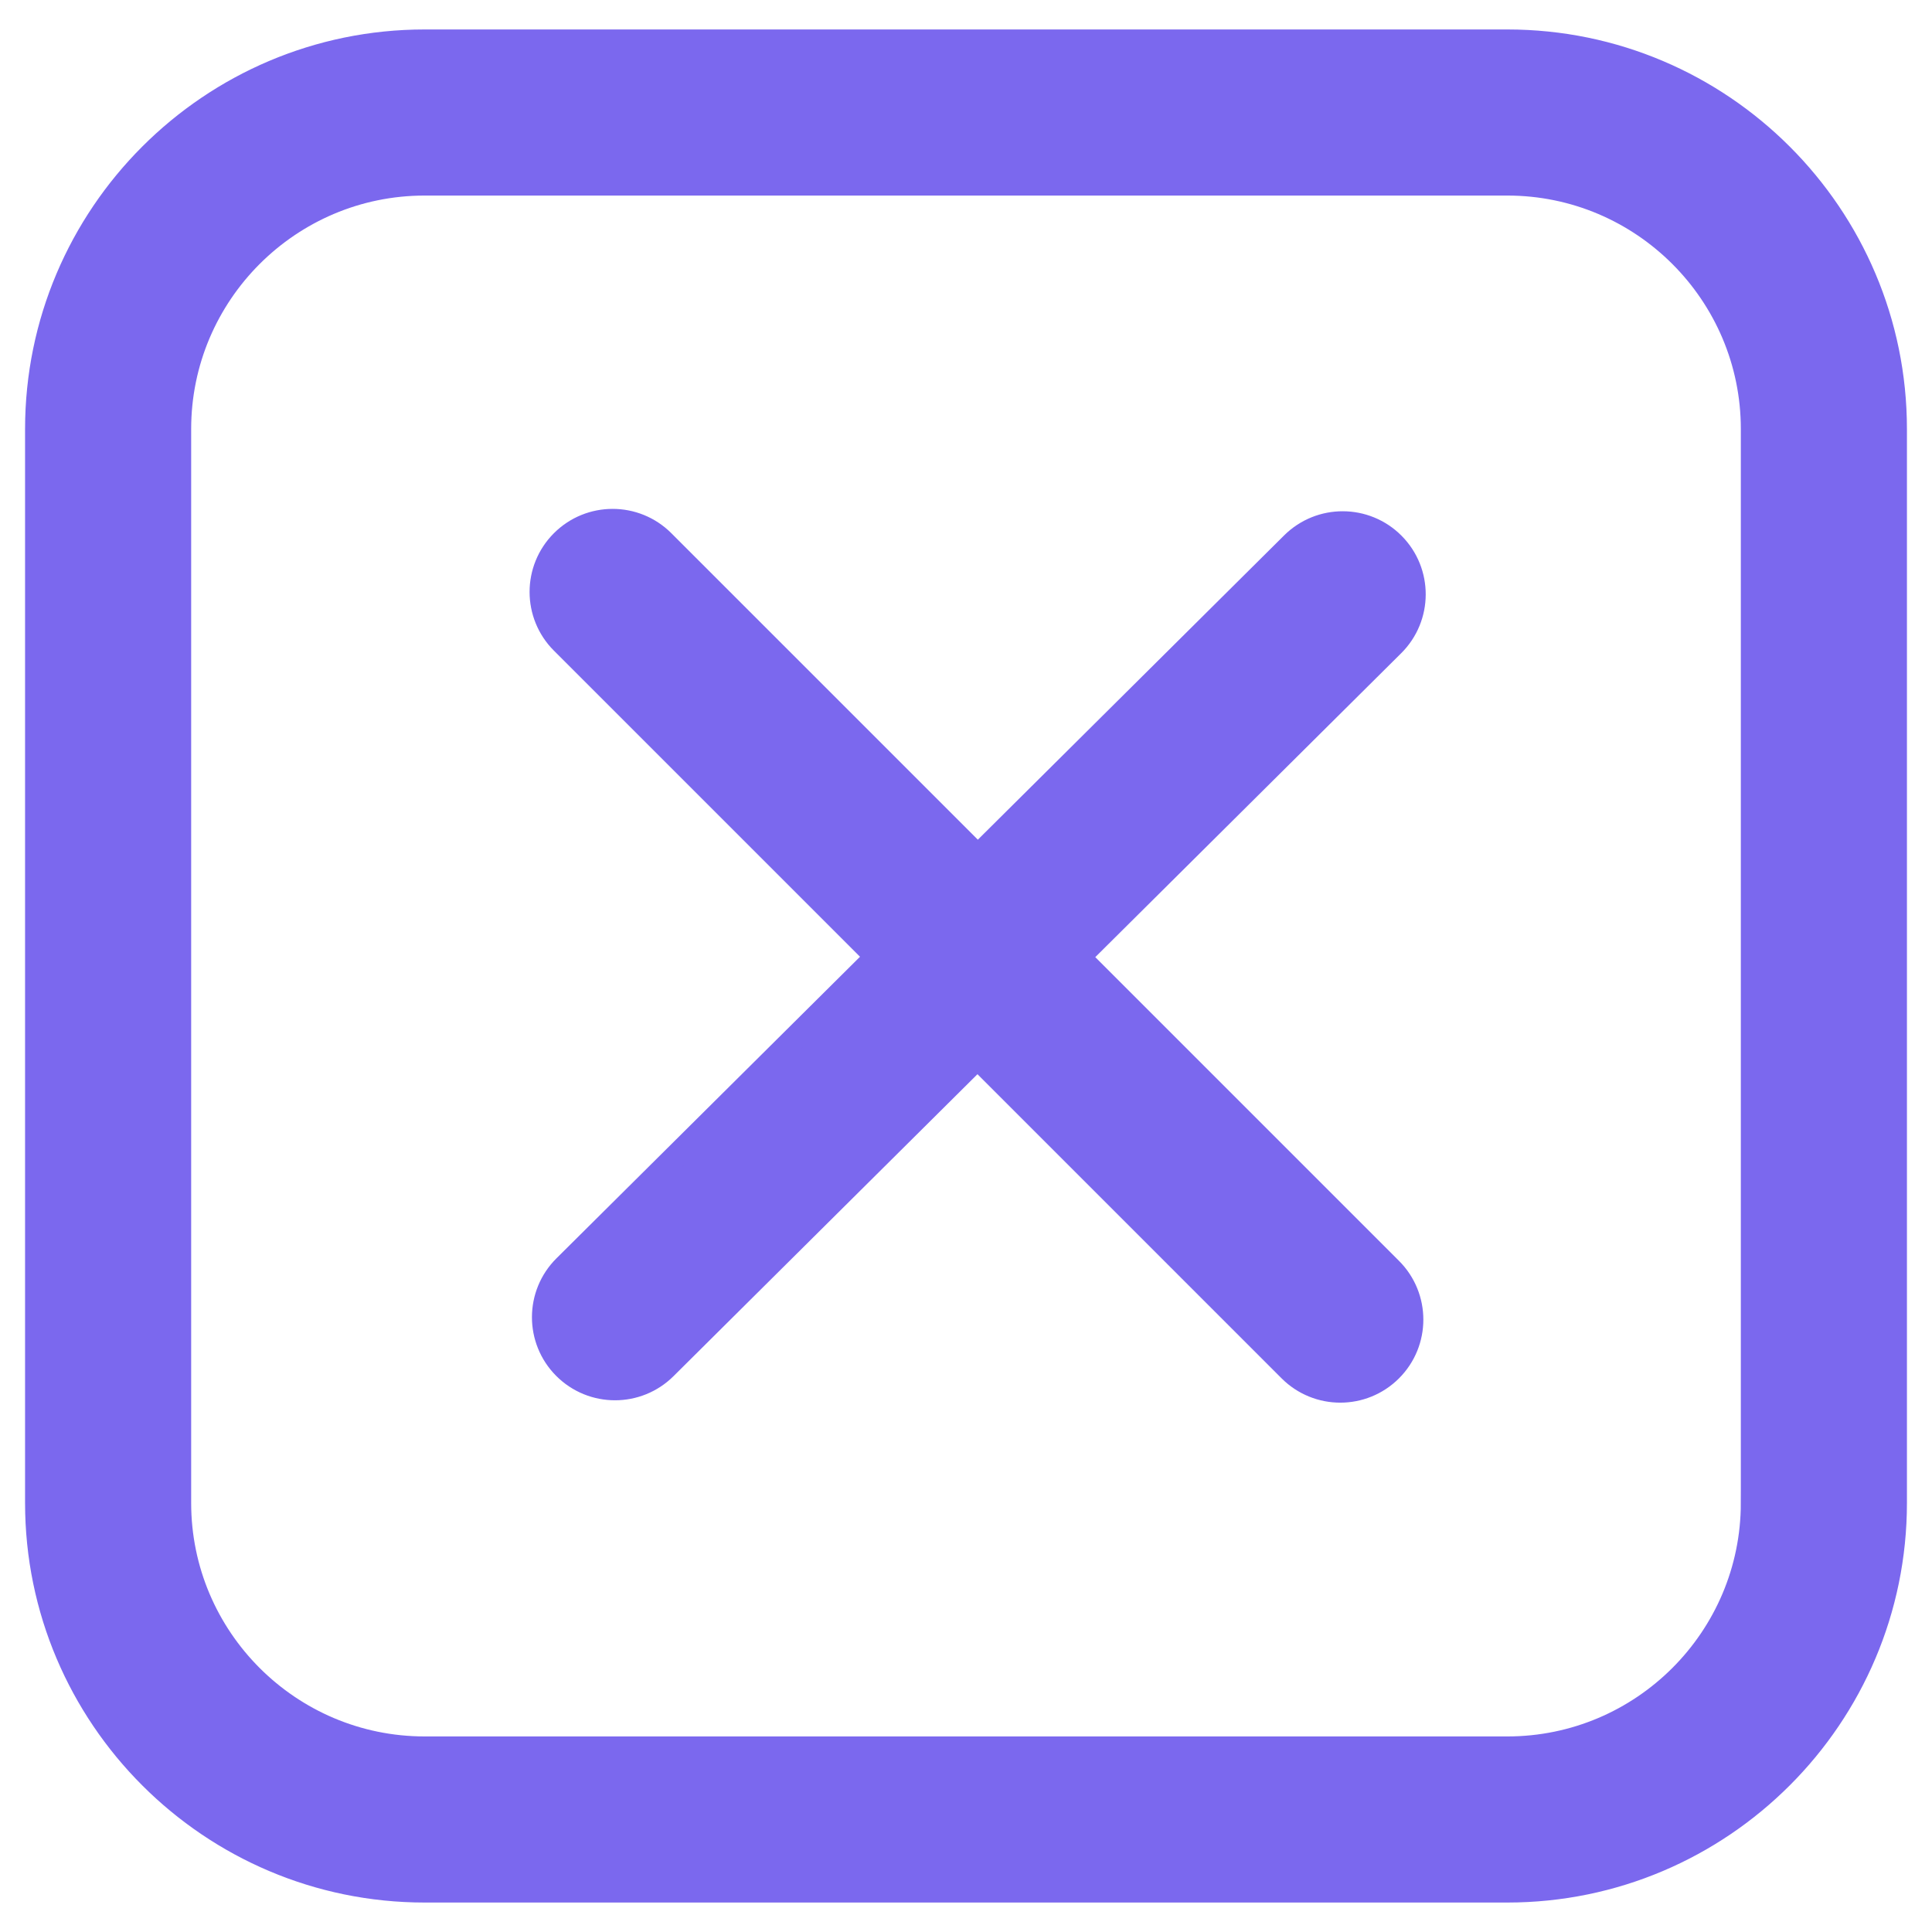<!DOCTYPE svg PUBLIC "-//W3C//DTD SVG 1.1//EN" "http://www.w3.org/Graphics/SVG/1.1/DTD/svg11.dtd">

<!-- Uploaded to: SVG Repo, www.svgrepo.com, Transformed by: SVG Repo Mixer Tools -->
<svg fill="#7B68EE" height="800px" width="800px" version="1.1" id="Capa_1" xmlns="http://www.w3.org/2000/svg" xmlns:xlink="http://www.w3.org/1999/xlink" viewBox="-7.85 -7.85 408.32 408.32" xml:space="preserve" stroke="#7B68EE" stroke-width="5.104">

<g id="SVGRepo_bgCarrier" stroke-width="0"/>

<g id="SVGRepo_tracerCarrier" stroke-linecap="round" stroke-linejoin="round"/>

<g id="SVGRepo_iconCarrier"> <g> <path d="M310.724,0.929H81.896C36.738,0.929,0,37.667,0,82.825v226.969c0,45.158,36.738,81.896,81.896,81.896h228.828 c45.157,0,81.896-36.738,81.896-81.896V82.825C392.619,37.667,355.881,0.929,310.724,0.929z M362.619,309.794 c0,28.616-23.28,51.896-51.896,51.896H81.896C53.28,361.69,30,338.41,30,309.794V82.825c0-28.615,23.28-51.896,51.896-51.896 h228.828c28.615,0,51.896,23.28,51.896,51.896V309.794z"/> <path d="M286.559,107.182c-5.839-5.877-15.336-5.908-21.214-0.069l-66.539,66.106l-66.572-66.572 c-5.857-5.858-15.355-5.858-21.213,0c-5.858,5.858-5.858,15.355,0,21.213l66.502,66.503l-65.968,65.539 c-5.877,5.839-5.907,15.336-0.069,21.213c2.933,2.952,6.786,4.428,10.642,4.428c3.822,0,7.646-1.452,10.572-4.359l66.037-65.608 l66.073,66.073c2.929,2.929,6.768,4.394,10.606,4.394c3.838,0,7.678-1.465,10.606-4.394c5.858-5.858,5.858-15.355,0-21.213 l-66.004-66.004l66.47-66.038C292.366,122.556,292.396,113.059,286.559,107.182z"/> </g> </g>

</svg>